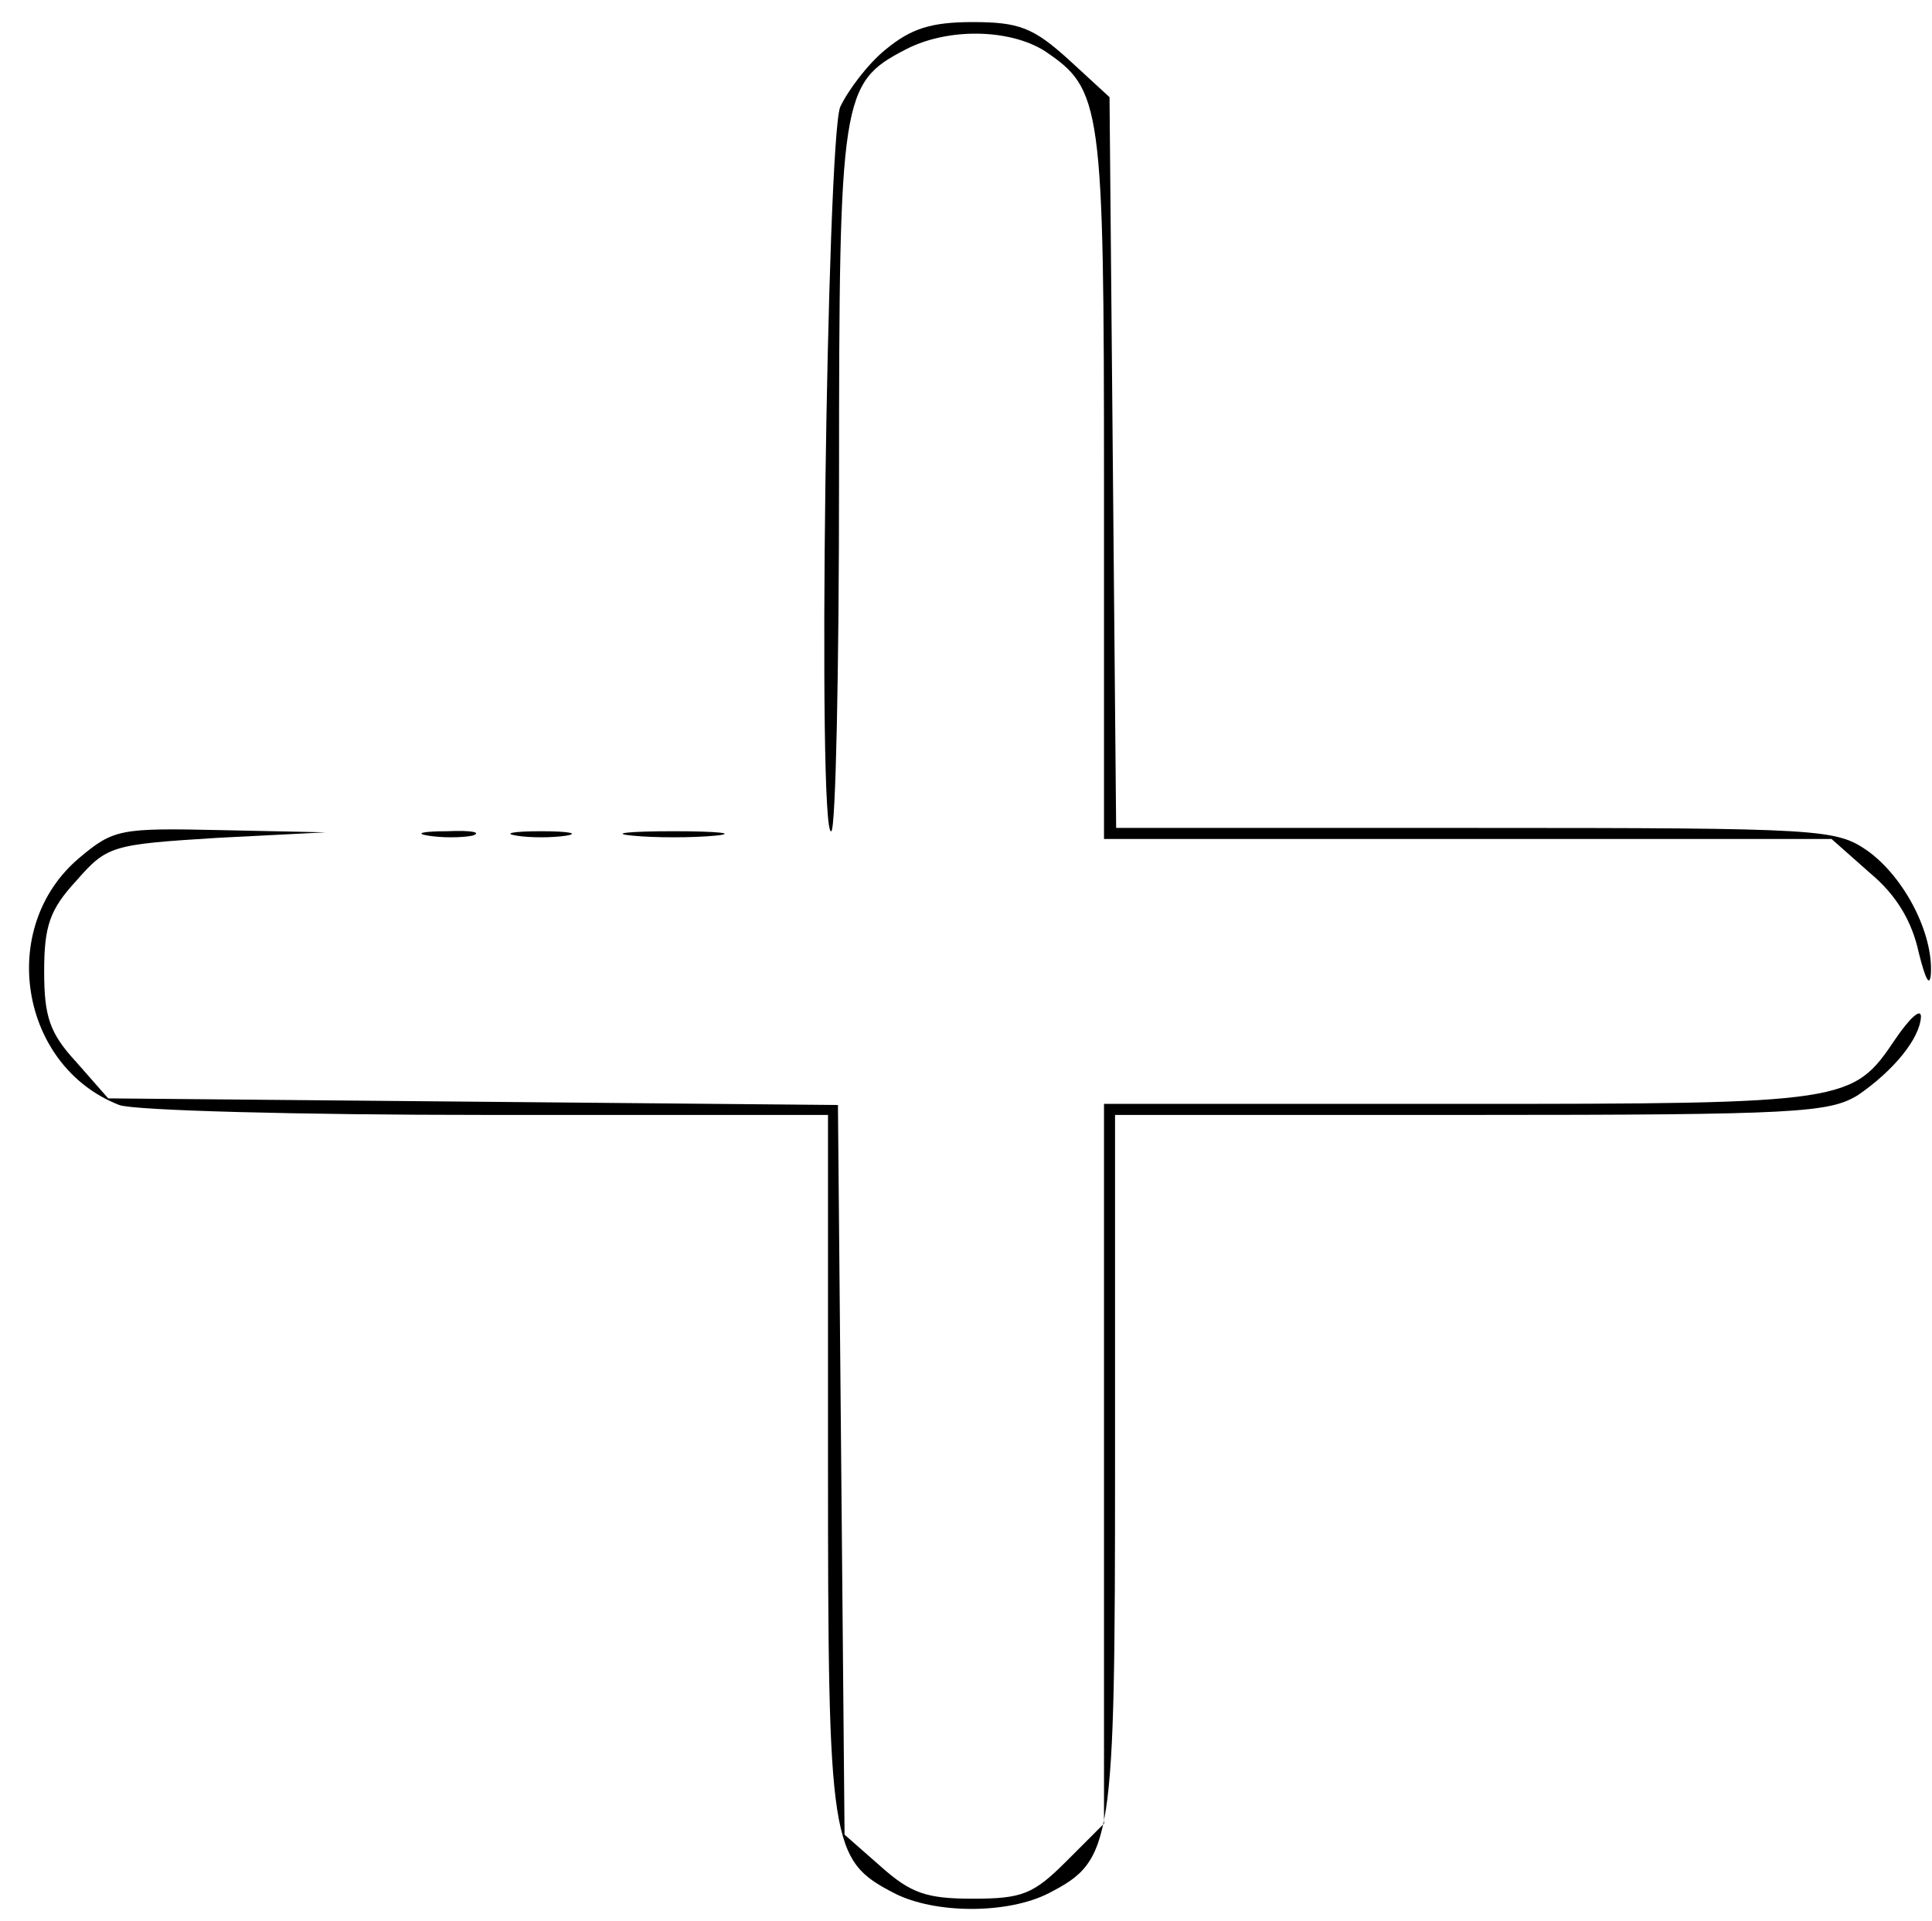 <?xml version="1.0" standalone="no"?>
<!DOCTYPE svg PUBLIC "-//W3C//DTD SVG 20010904//EN"
 "http://www.w3.org/TR/2001/REC-SVG-20010904/DTD/svg10.dtd">
<svg version="1.0" xmlns="http://www.w3.org/2000/svg"
 width="175pt" height="174pt" viewBox="0 0 175 174"
 preserveAspectRatio="xMidYMid meet">

<g transform="translate(0,174) scale(0.1,-0.1)"
fill="#000000" stroke="none">
<path d="M802 1695 c-16 -13 -34 -37 -41 -52 -12 -32 -21 -664 -8 -656 4 2 7
146 7 319 0 346 2 359 60 389 38 20 94 19 126 -1 52 -35 54 -47 54 -394 l0
-320 330 0 329 0 35 -31 c24 -20 38 -44 44 -72 6 -24 10 -32 11 -19 2 37 -24
87 -57 111 -29 20 -39 21 -356 21 l-325 0 -3 331 -3 331 -37 34 c-32 29 -45
34 -87 34 -38 0 -56 -6 -79 -25z"/>
<path d="M72 963 c-75 -63 -54 -189 36 -224 13 -5 163 -9 333 -9 l309 0 0
-315 c0 -347 2 -360 60 -390 37 -19 103 -19 140 0 58 30 60 43 60 390 l0 315
323 0 c295 0 324 2 350 18 32 22 56 51 57 71 0 8 -10 -1 -23 -20 -39 -58 -42
-59 -394 -59 l-323 0 0 -326 0 -326 -34 -34 c-30 -30 -40 -34 -85 -34 -42 0
-56 5 -83 29 l-33 29 -3 331 -3 330 -330 3 -331 3 -29 33 c-24 26 -29 41 -29
82 0 41 5 56 29 82 28 32 32 33 128 39 l98 5 -95 2 c-91 2 -97 1 -128 -25z"/>
<path d="M388 983 c12 -2 30 -2 40 0 9 3 -1 5 -23 4 -22 0 -30 -2 -17 -4z"/>
<path d="M468 983 c12 -2 32 -2 45 0 12 2 2 4 -23 4 -25 0 -35 -2 -22 -4z"/>
<path d="M573 983 c20 -2 54 -2 75 0 20 2 3 4 -38 4 -41 0 -58 -2 -37 -4z"/>
</g>
</svg>
